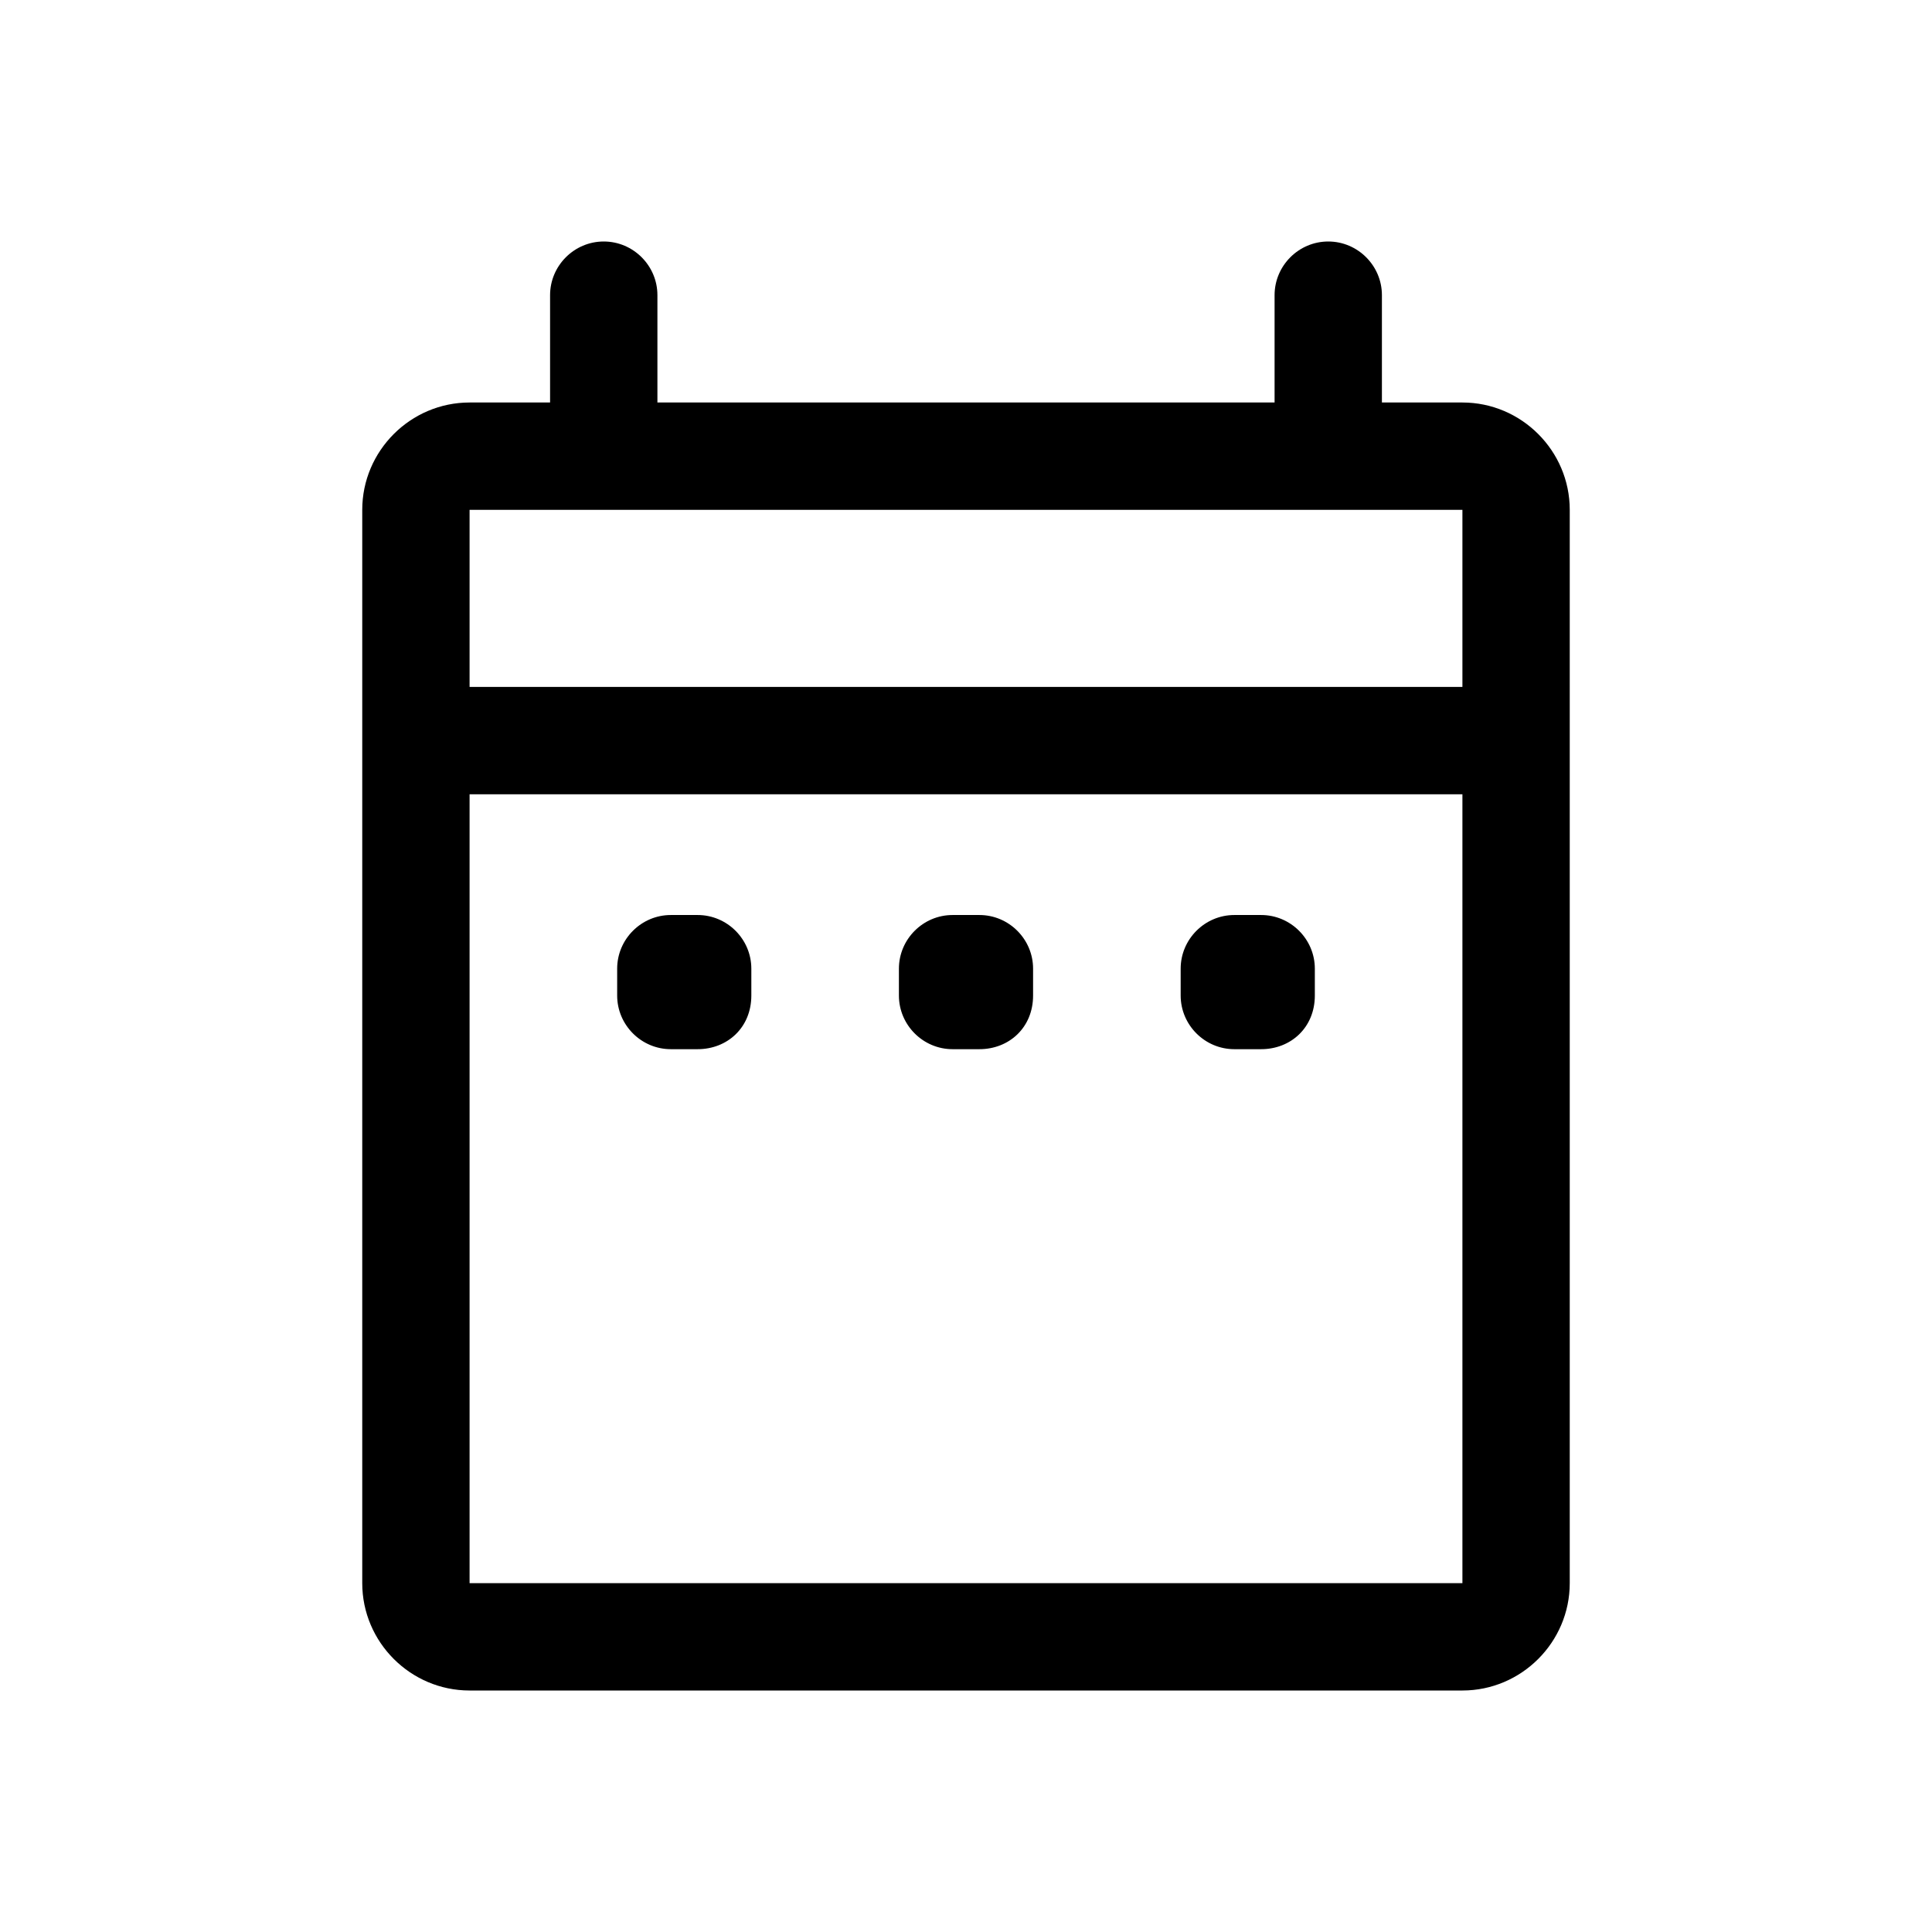 <?xml version="1.0" encoding="utf-8"?>
<!-- Generator: Adobe Illustrator 24.0.0, SVG Export Plug-In . SVG Version: 6.00 Build 0)  -->
<svg version="1.1" id="Layer_1" xmlns="http://www.w3.org/2000/svg" xmlns:xlink="http://www.w3.org/1999/xlink" x="0px" y="0px"
	 viewBox="0 0 72 72" style="enable-background:new 0 0 72 72;" xml:space="preserve">
<style type="text/css">
	.st0{fill:none;}
</style>
<title>date_range</title>
<rect class="st0" width="72" height="72"/>
<path d="M54.5,15h-3v-4c0-1.1-0.9-2-2-2h0c-1.1,0-2,0.9-2,2v4h-23v-4c0-1.1-0.9-2-2-2h0c-1.1,0-2,0.9-2,2v4h-3c-2.2,0-4,1.8-4,4v40
	c0,2.2,1.8,4,4,4h37c2.2,0,4-1.8,4-4V19C58.5,16.8,56.7,15,54.5,15z M54.5,59h-37V29.6h37V59z M54.5,25.6h-37V19h37V25.6z"/>
<path d="M47,39.1h-1c-1.1,0-2-0.9-2-2v-1c0-1.1,0.9-2,2-2h1c1.1,0,2,0.9,2,2v1C49,38.3,48.1,39.1,47,39.1z"/>
<path d="M36.5,39.1h-1c-1.1,0-2-0.9-2-2v-1c0-1.1,0.9-2,2-2h1c1.1,0,2,0.9,2,2v1C38.5,38.3,37.6,39.1,36.5,39.1z"/>
<path d="M26,39.1h-1c-1.1,0-2-0.9-2-2v-1c0-1.1,0.9-2,2-2h1c1.1,0,2,0.9,2,2v1C28,38.3,27.1,39.1,26,39.1z"/>
</svg>

